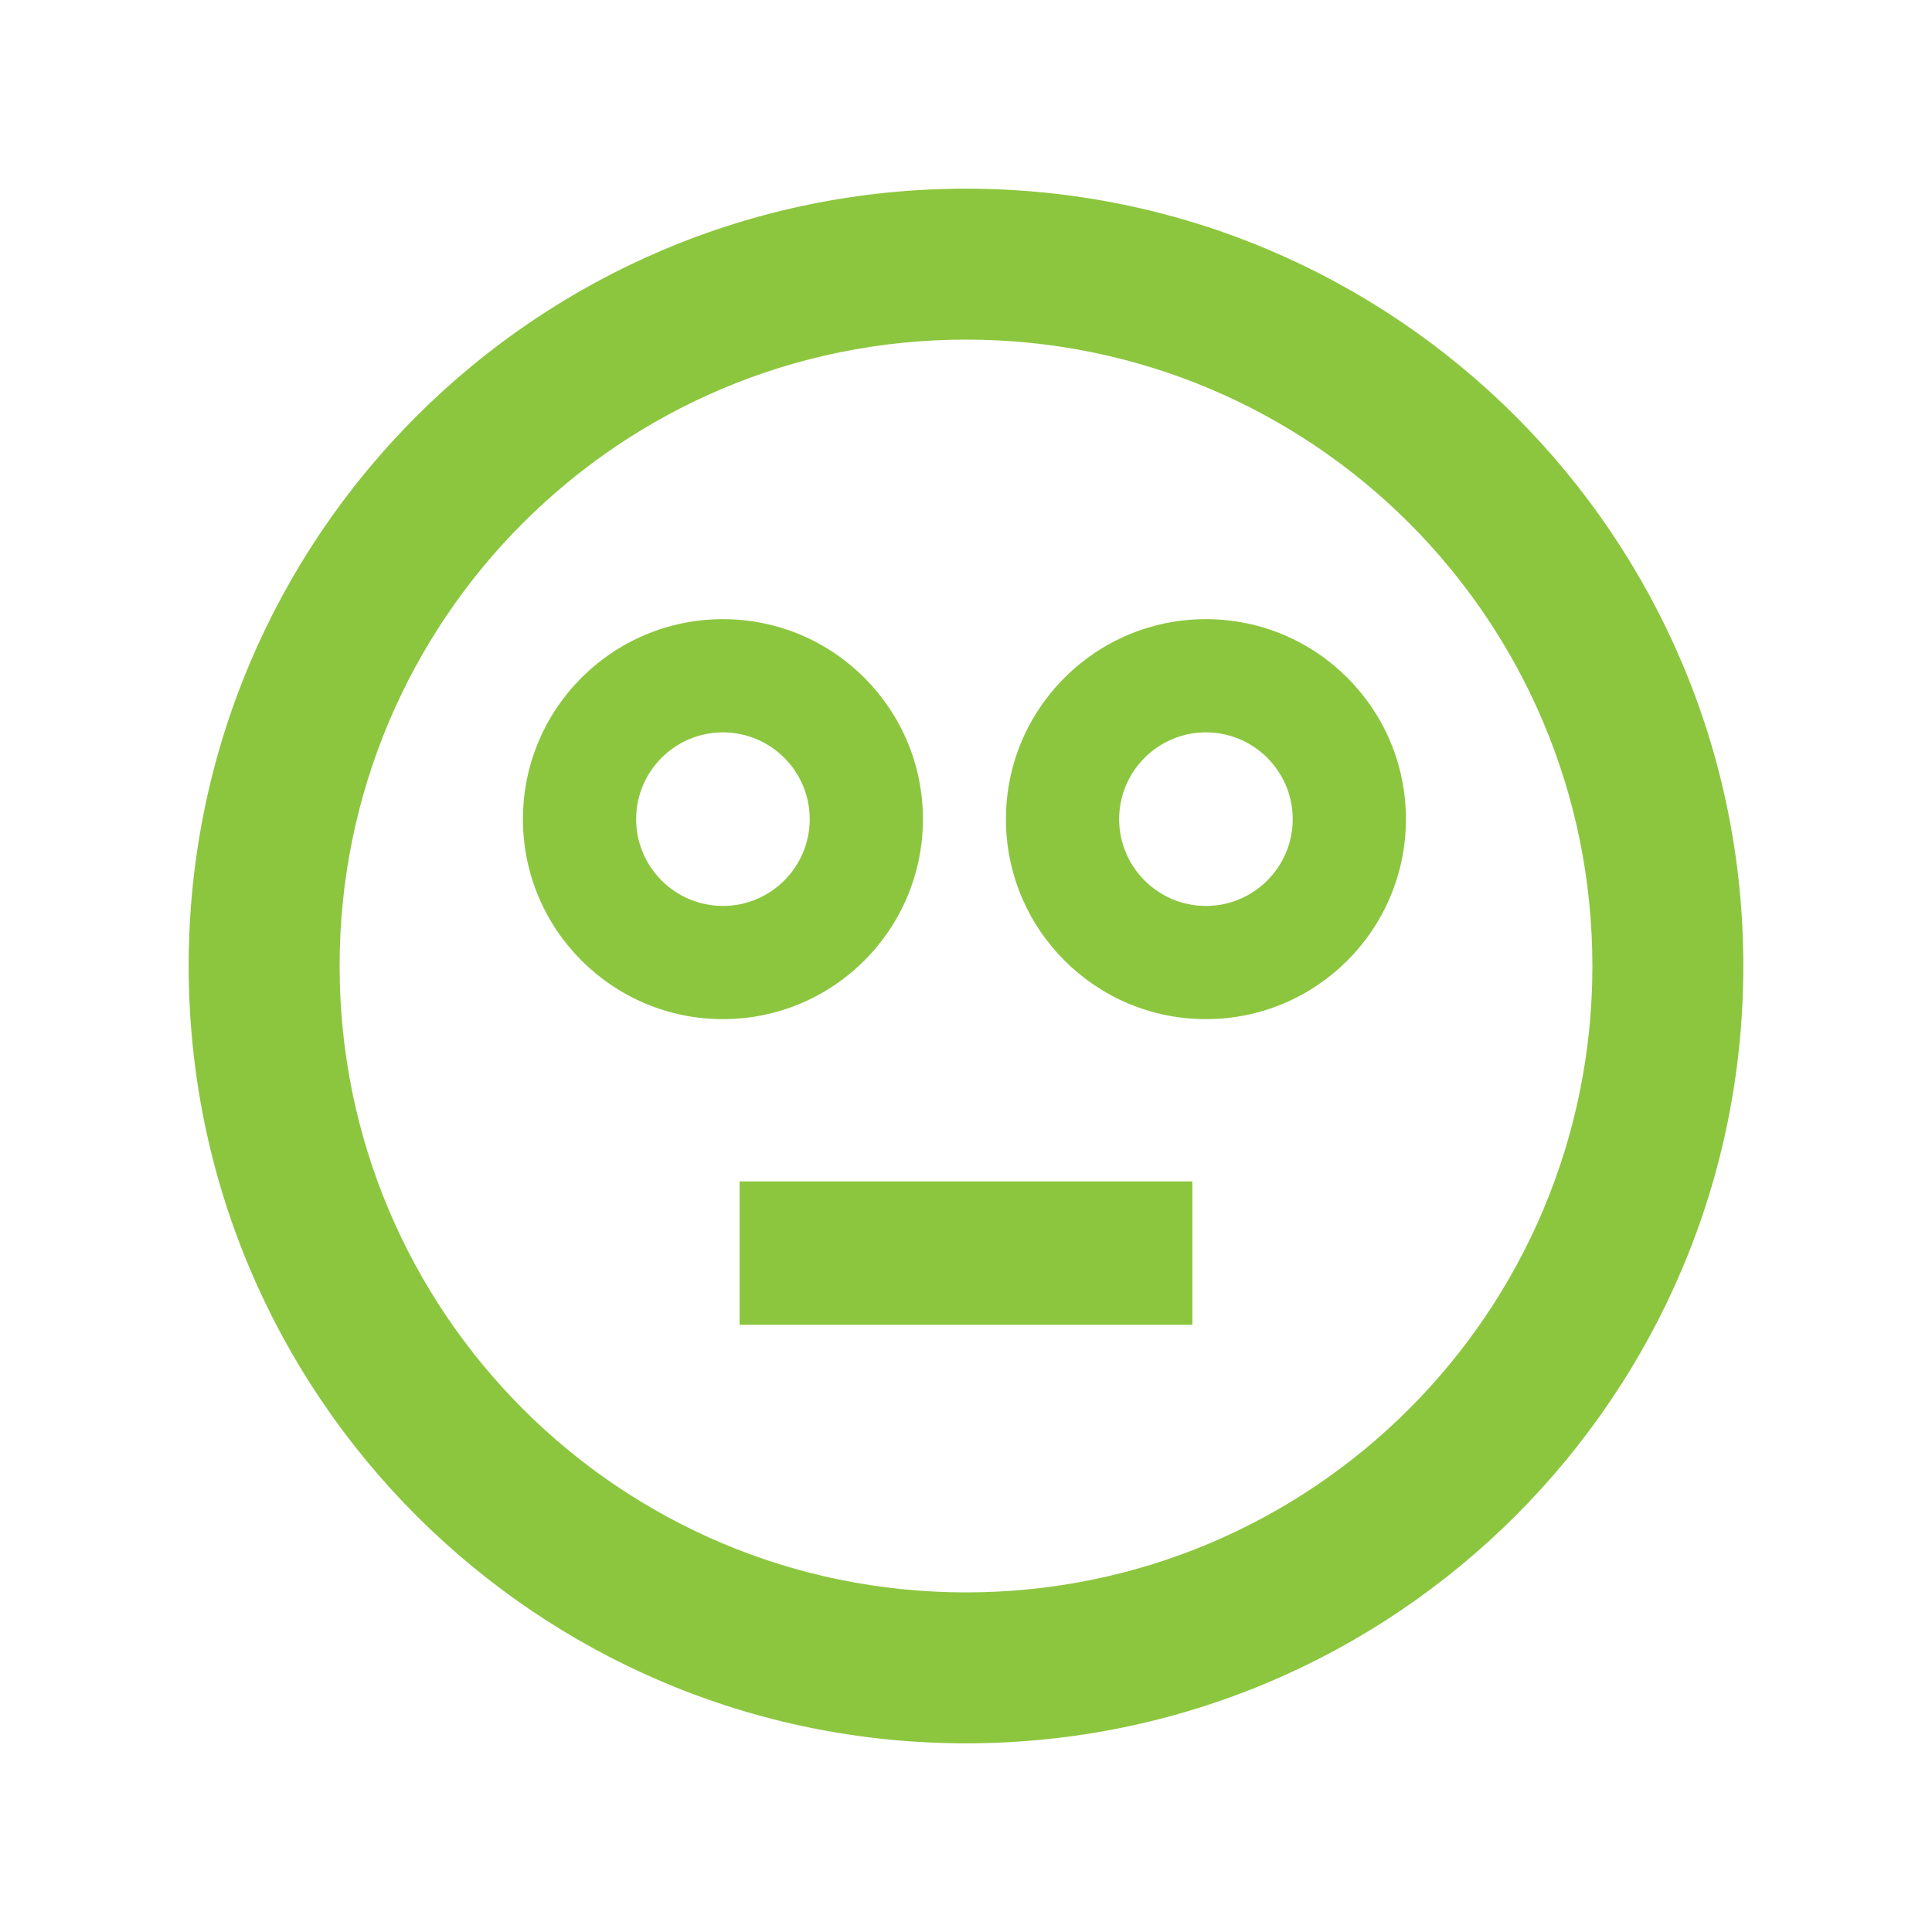 <?xml version="1.0" encoding="utf-8"?>
<!-- Generator: Adobe Illustrator 16.2.1, SVG Export Plug-In . SVG Version: 6.00 Build 0)  -->
<!DOCTYPE svg PUBLIC "-//W3C//DTD SVG 1.1//EN" "http://www.w3.org/Graphics/SVG/1.1/DTD/svg11.dtd">
<svg version="1.1" id="Layer_1" xmlns="http://www.w3.org/2000/svg" xmlns:xlink="http://www.w3.org/1999/xlink" x="0px" y="0px"
	 width="512px" height="512px" viewBox="0 0 512 512" enable-background="new 0 0 512 512" xml:space="preserve">
<path id="smiley-shocked-icon" fill="#8CC63F" d="M316,313.083H196v38h120V313.083z M256,90c91.741,0,166,74.243,166,166
	c0,91.742-74.243,166-166,166c-91.74,0-166-74.243-166-166C90,164.259,164.244,90,256,90 M256,50C142.229,50,50,142.229,50,256
	c0,113.771,92.229,206,206,206c113.771,0,206-92.229,206-206C462,142.229,369.771,50,256,50z M319.583,194.083
	c12.683,0,23,10.317,23,23s-10.317,23-23,23s-23-10.317-23-23S306.9,194.083,319.583,194.083 M319.583,164.083
	c-29.271,0-53,23.729-53,53s23.729,53,53,53s53-23.729,53-53S348.854,164.083,319.583,164.083z M191.583,194.083
	c12.683,0,23,10.317,23,23s-10.317,23-23,23s-23-10.317-23-23S178.9,194.083,191.583,194.083 M191.583,164.083
	c-29.271,0-53,23.729-53,53s23.729,53,53,53s53-23.729,53-53S220.854,164.083,191.583,164.083z"/>
</svg>
